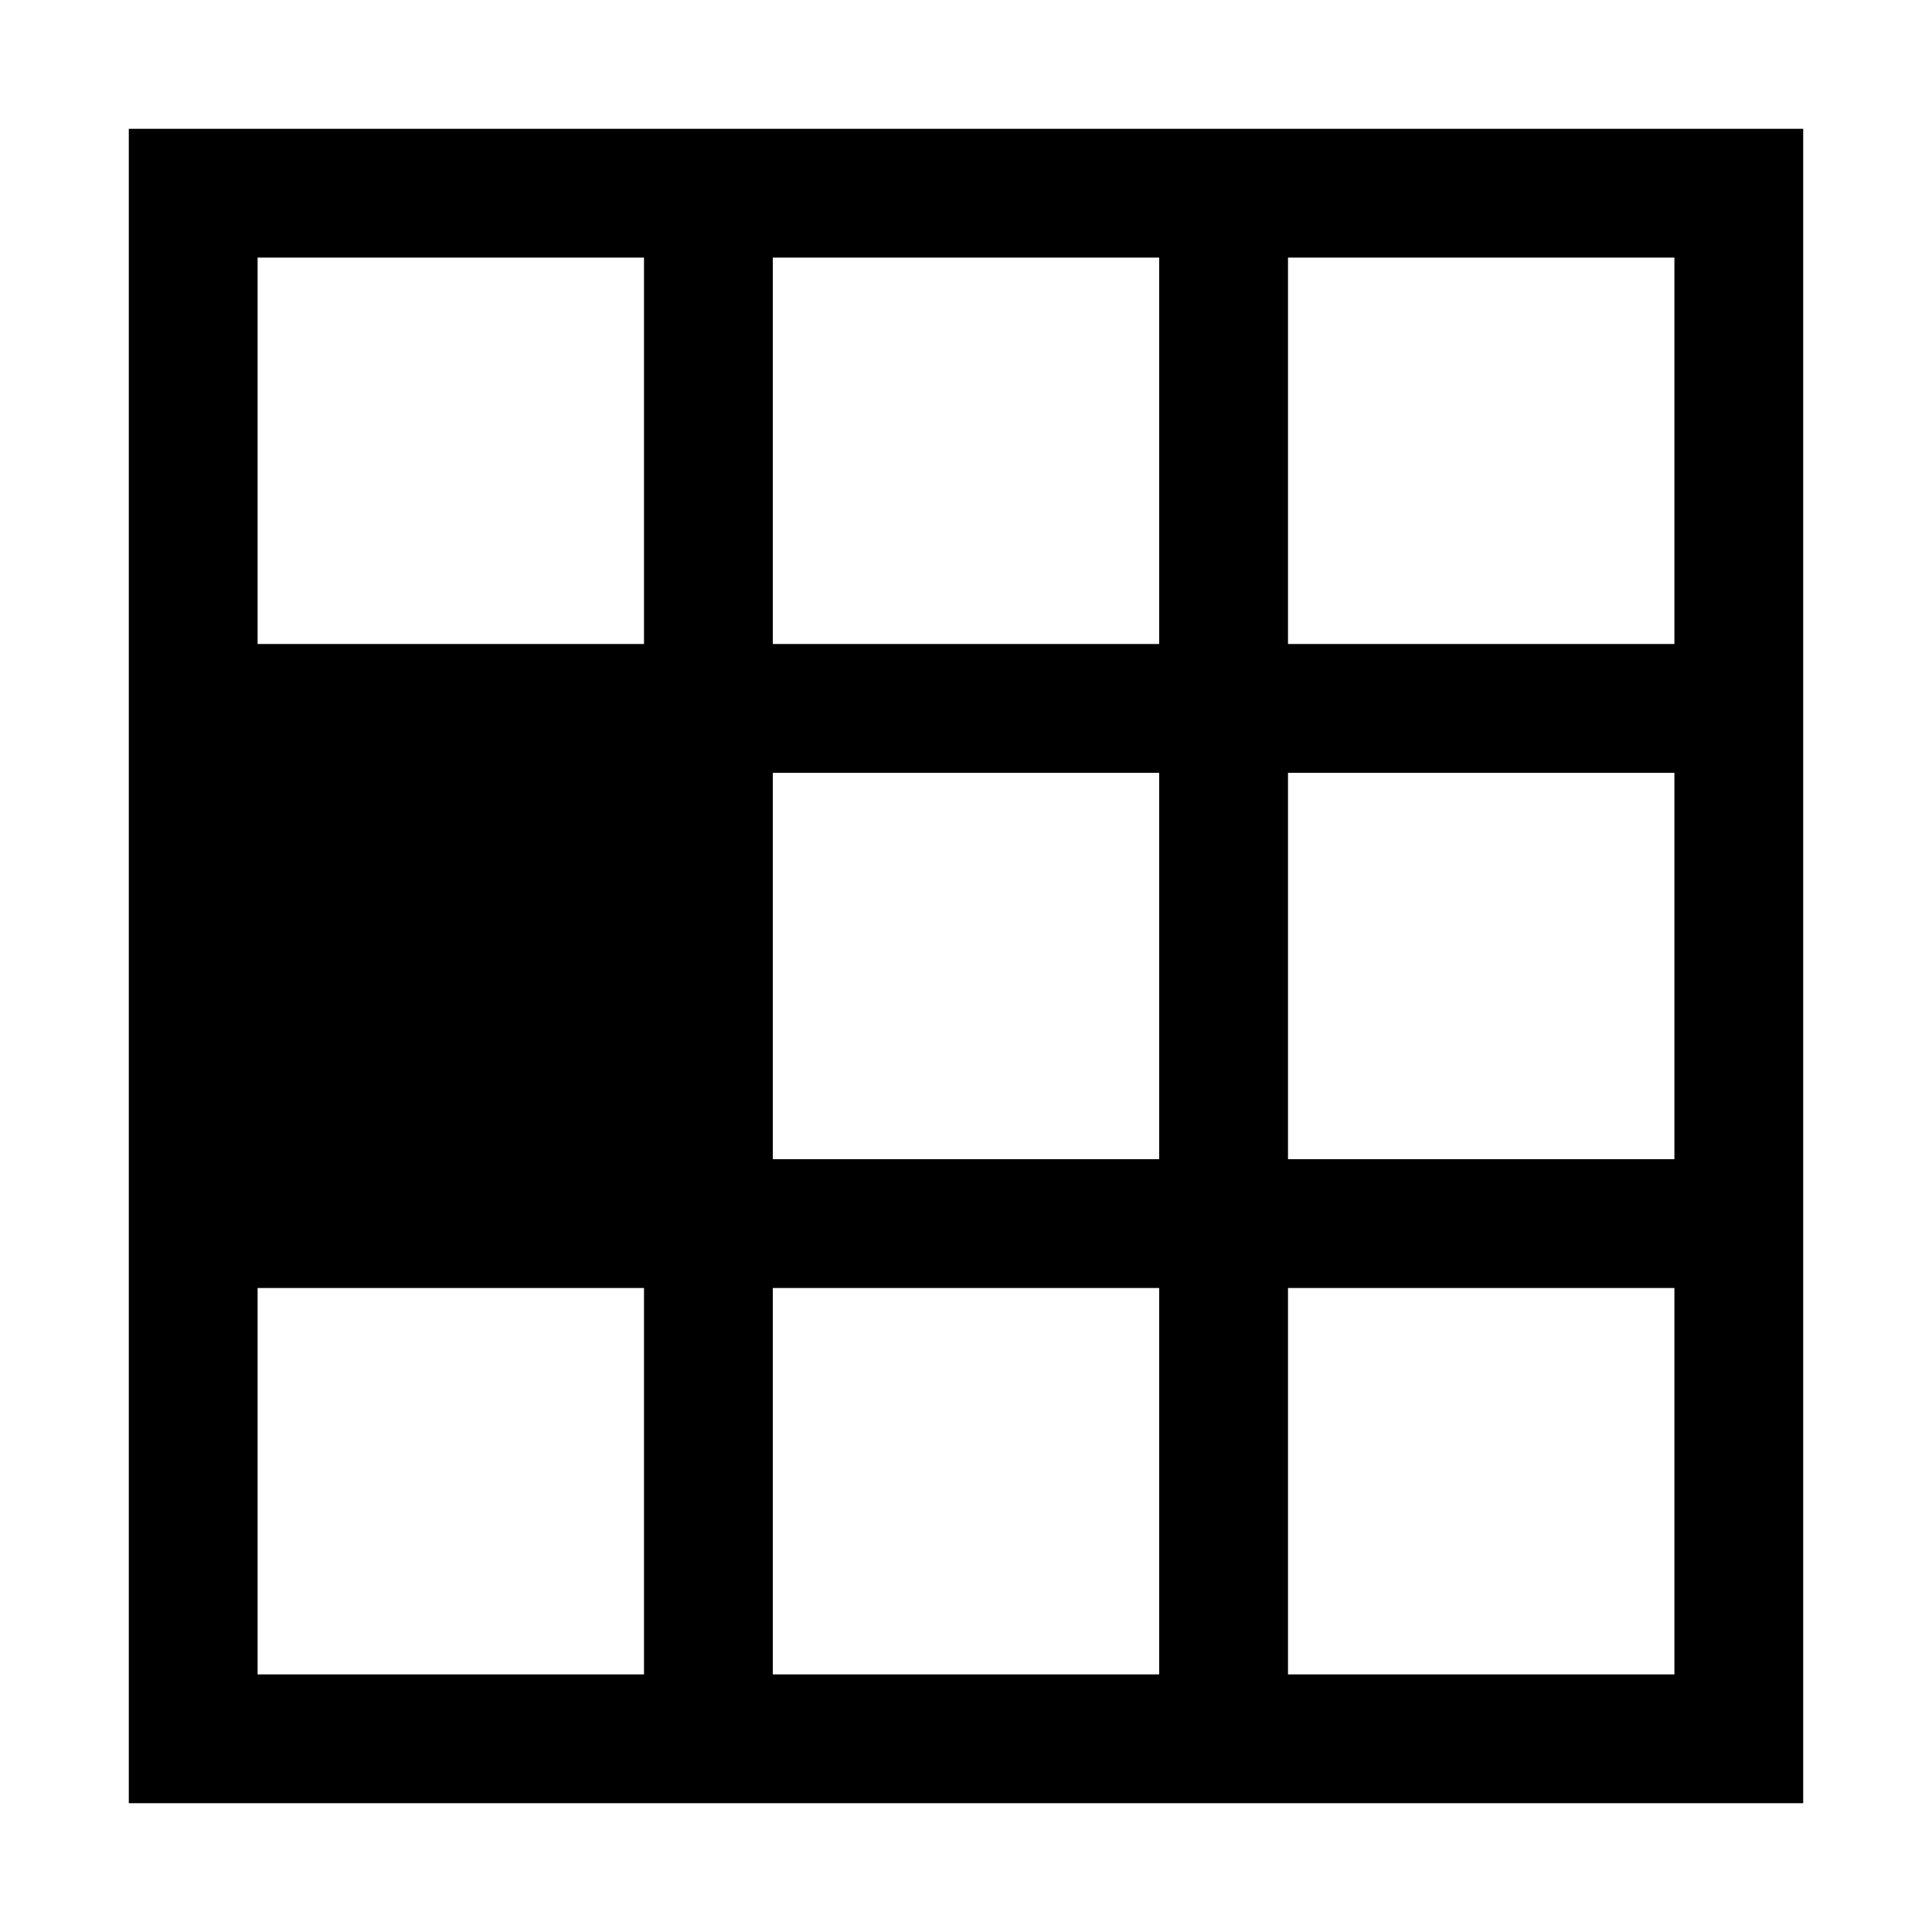 <svg data-name="Layer 1" xmlns="http://www.w3.org/2000/svg" viewBox="0 0 15 15"><title>style-box-middle-left--s</title><path d="M1 1v13h13V1zm12 1v3h-3V2zM6 6h3v3H6zm4 0h3v3h-3zM9 5H6V2h3zM5 2v3H2V2zm-3 8h3v3H2zm4 3v-3h3v3zm4 0v-3h3v3z"/></svg>